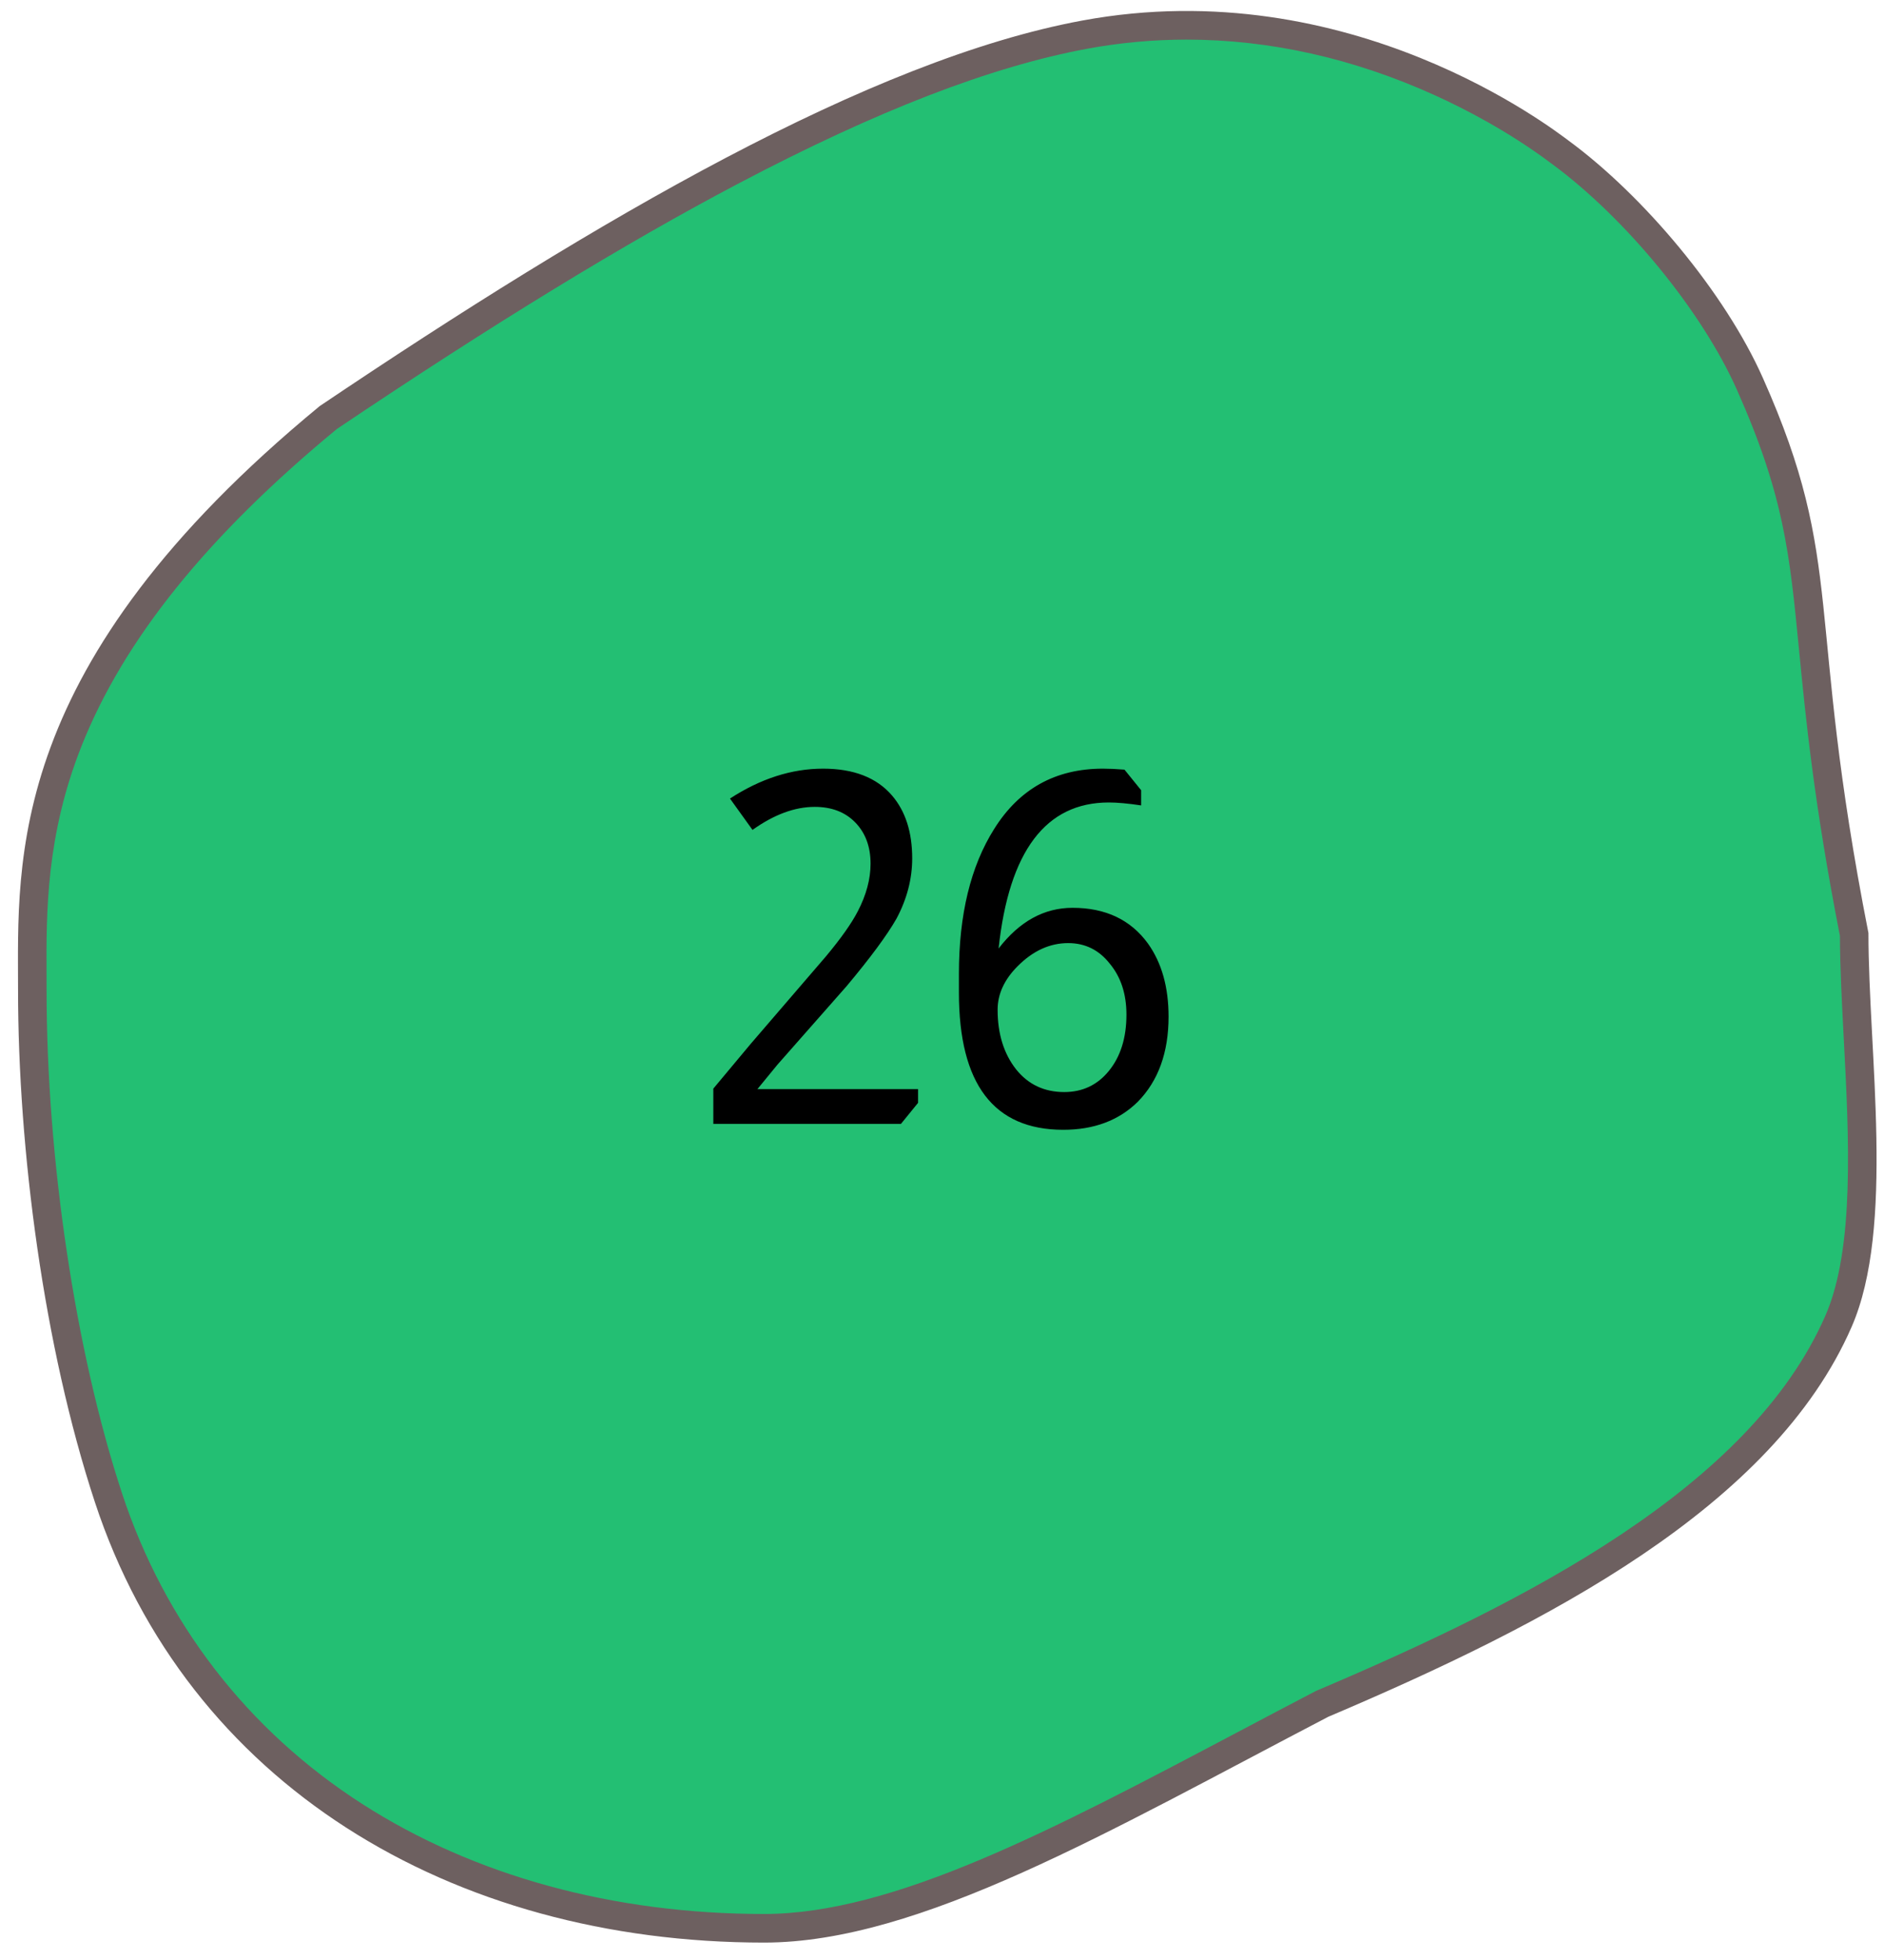 <svg width="50" height="52" viewBox="0 0 50 52" fill="none" xmlns="http://www.w3.org/2000/svg">
<path d="M20.279 51.158C16.201 51.158 12.441 50.128 9.405 48.177C6.294 46.178 4.036 43.257 2.877 39.73C1.631 35.945 0.857 30.784 0.857 26.261C0.857 26.128 0.857 25.992 0.856 25.854C0.85 24.181 0.841 22.099 1.813 19.652C2.96 16.762 5.217 13.957 8.712 11.078C12.895 8.264 16.405 6.12 19.442 4.522C23.141 2.577 26.2 1.398 28.792 0.918C29.68 0.754 30.587 0.671 31.49 0.671C33.76 0.671 36.035 1.182 38.253 2.189C39.042 2.548 40.222 3.154 41.369 4.011L41.412 4.043C43.424 5.522 45.492 8.048 46.442 10.185C47.718 13.051 47.87 14.61 48.121 17.192C48.298 19.012 48.519 21.276 49.209 24.792C49.21 25.639 49.259 26.567 49.311 27.549C49.45 30.193 49.608 33.189 48.793 35.054C46.746 39.74 40.725 42.811 35.105 45.198L35.091 45.203L35.078 45.21C34.367 45.581 33.663 45.953 32.982 46.312C28.06 48.913 23.809 51.158 20.279 51.158Z" fill="#23BF73"/>
<path d="M20.279 50.779C23.716 50.779 27.928 48.553 32.806 45.976C33.487 45.616 34.191 45.244 34.903 44.873L34.93 44.859L34.957 44.848C40.509 42.49 46.453 39.465 48.446 34.902C49.225 33.119 49.07 30.171 48.933 27.569C48.882 26.596 48.833 25.676 48.83 24.829C48.142 21.316 47.922 19.051 47.744 17.229C47.496 14.685 47.347 13.15 46.096 10.34C45.17 8.257 43.152 5.794 41.188 4.349C41.177 4.341 41.162 4.33 41.143 4.316C40.023 3.479 38.868 2.886 38.097 2.535C35.928 1.55 33.705 1.051 31.49 1.051C30.61 1.051 29.726 1.132 28.861 1.292C26.306 1.764 23.283 2.931 19.617 4.859C16.596 6.448 13.103 8.582 8.938 11.383C5.502 14.217 3.286 16.968 2.164 19.793C1.22 22.171 1.228 24.212 1.235 25.852C1.235 25.991 1.236 26.127 1.236 26.261C1.236 30.746 2.002 35.862 3.236 39.611C4.368 43.054 6.572 45.906 9.609 47.857C12.584 49.768 16.273 50.779 20.279 50.779ZM20.279 51.538C11.963 51.538 4.975 47.325 2.517 39.849C1.159 35.722 0.479 30.503 0.479 26.261C0.479 22.833 0.121 17.659 8.486 10.773C15.868 5.806 23.105 1.584 28.723 0.545C35.826 -0.77 41.225 3.434 41.636 3.736C43.626 5.2 45.782 7.767 46.787 10.031C49 14.999 47.907 16.212 49.587 24.754C49.587 27.952 50.298 32.557 49.139 35.207C47.057 39.974 41.076 43.075 35.252 45.547C29.429 48.582 24.406 51.538 20.279 51.538Z" fill="#6D6060"/>
<path d="M19.373 21.186C20.187 20.657 21.011 20.393 21.843 20.393C22.657 20.393 23.268 20.631 23.676 21.108C24.031 21.524 24.209 22.078 24.209 22.772C24.209 23.318 24.07 23.851 23.793 24.371C23.541 24.813 23.099 25.411 22.467 26.165L20.634 28.245L20.101 28.895H24.365V29.259L23.91 29.818H18.931V28.882L19.919 27.699L21.921 25.372C22.319 24.895 22.601 24.496 22.766 24.176C22.991 23.742 23.104 23.322 23.104 22.915C23.104 22.464 22.969 22.1 22.701 21.823C22.432 21.545 22.072 21.407 21.622 21.407C21.093 21.407 20.543 21.61 19.971 22.018L19.373 21.186ZM26.502 25.164C27.057 24.444 27.711 24.085 28.465 24.085C29.34 24.085 30.008 24.401 30.467 25.034C30.831 25.545 31.013 26.191 31.013 26.971C31.013 27.924 30.74 28.678 30.194 29.233C29.691 29.727 29.033 29.974 28.218 29.974C26.372 29.974 25.449 28.76 25.449 26.334V25.84C25.449 24.262 25.761 22.98 26.385 21.992C27.052 20.926 28.014 20.393 29.271 20.393C29.427 20.393 29.618 20.401 29.843 20.419L30.285 20.965V21.368C29.938 21.316 29.652 21.29 29.427 21.29C27.754 21.29 26.779 22.581 26.502 25.164ZM29.895 26.919C29.895 26.373 29.748 25.922 29.453 25.567C29.167 25.203 28.799 25.021 28.348 25.021C27.863 25.021 27.416 25.224 27.009 25.632C26.654 25.987 26.476 26.373 26.476 26.789C26.476 27.43 26.641 27.959 26.97 28.375C27.291 28.773 27.715 28.973 28.244 28.973C28.729 28.973 29.124 28.786 29.427 28.414C29.739 28.032 29.895 27.534 29.895 26.919Z" fill="black"/>
</svg>
